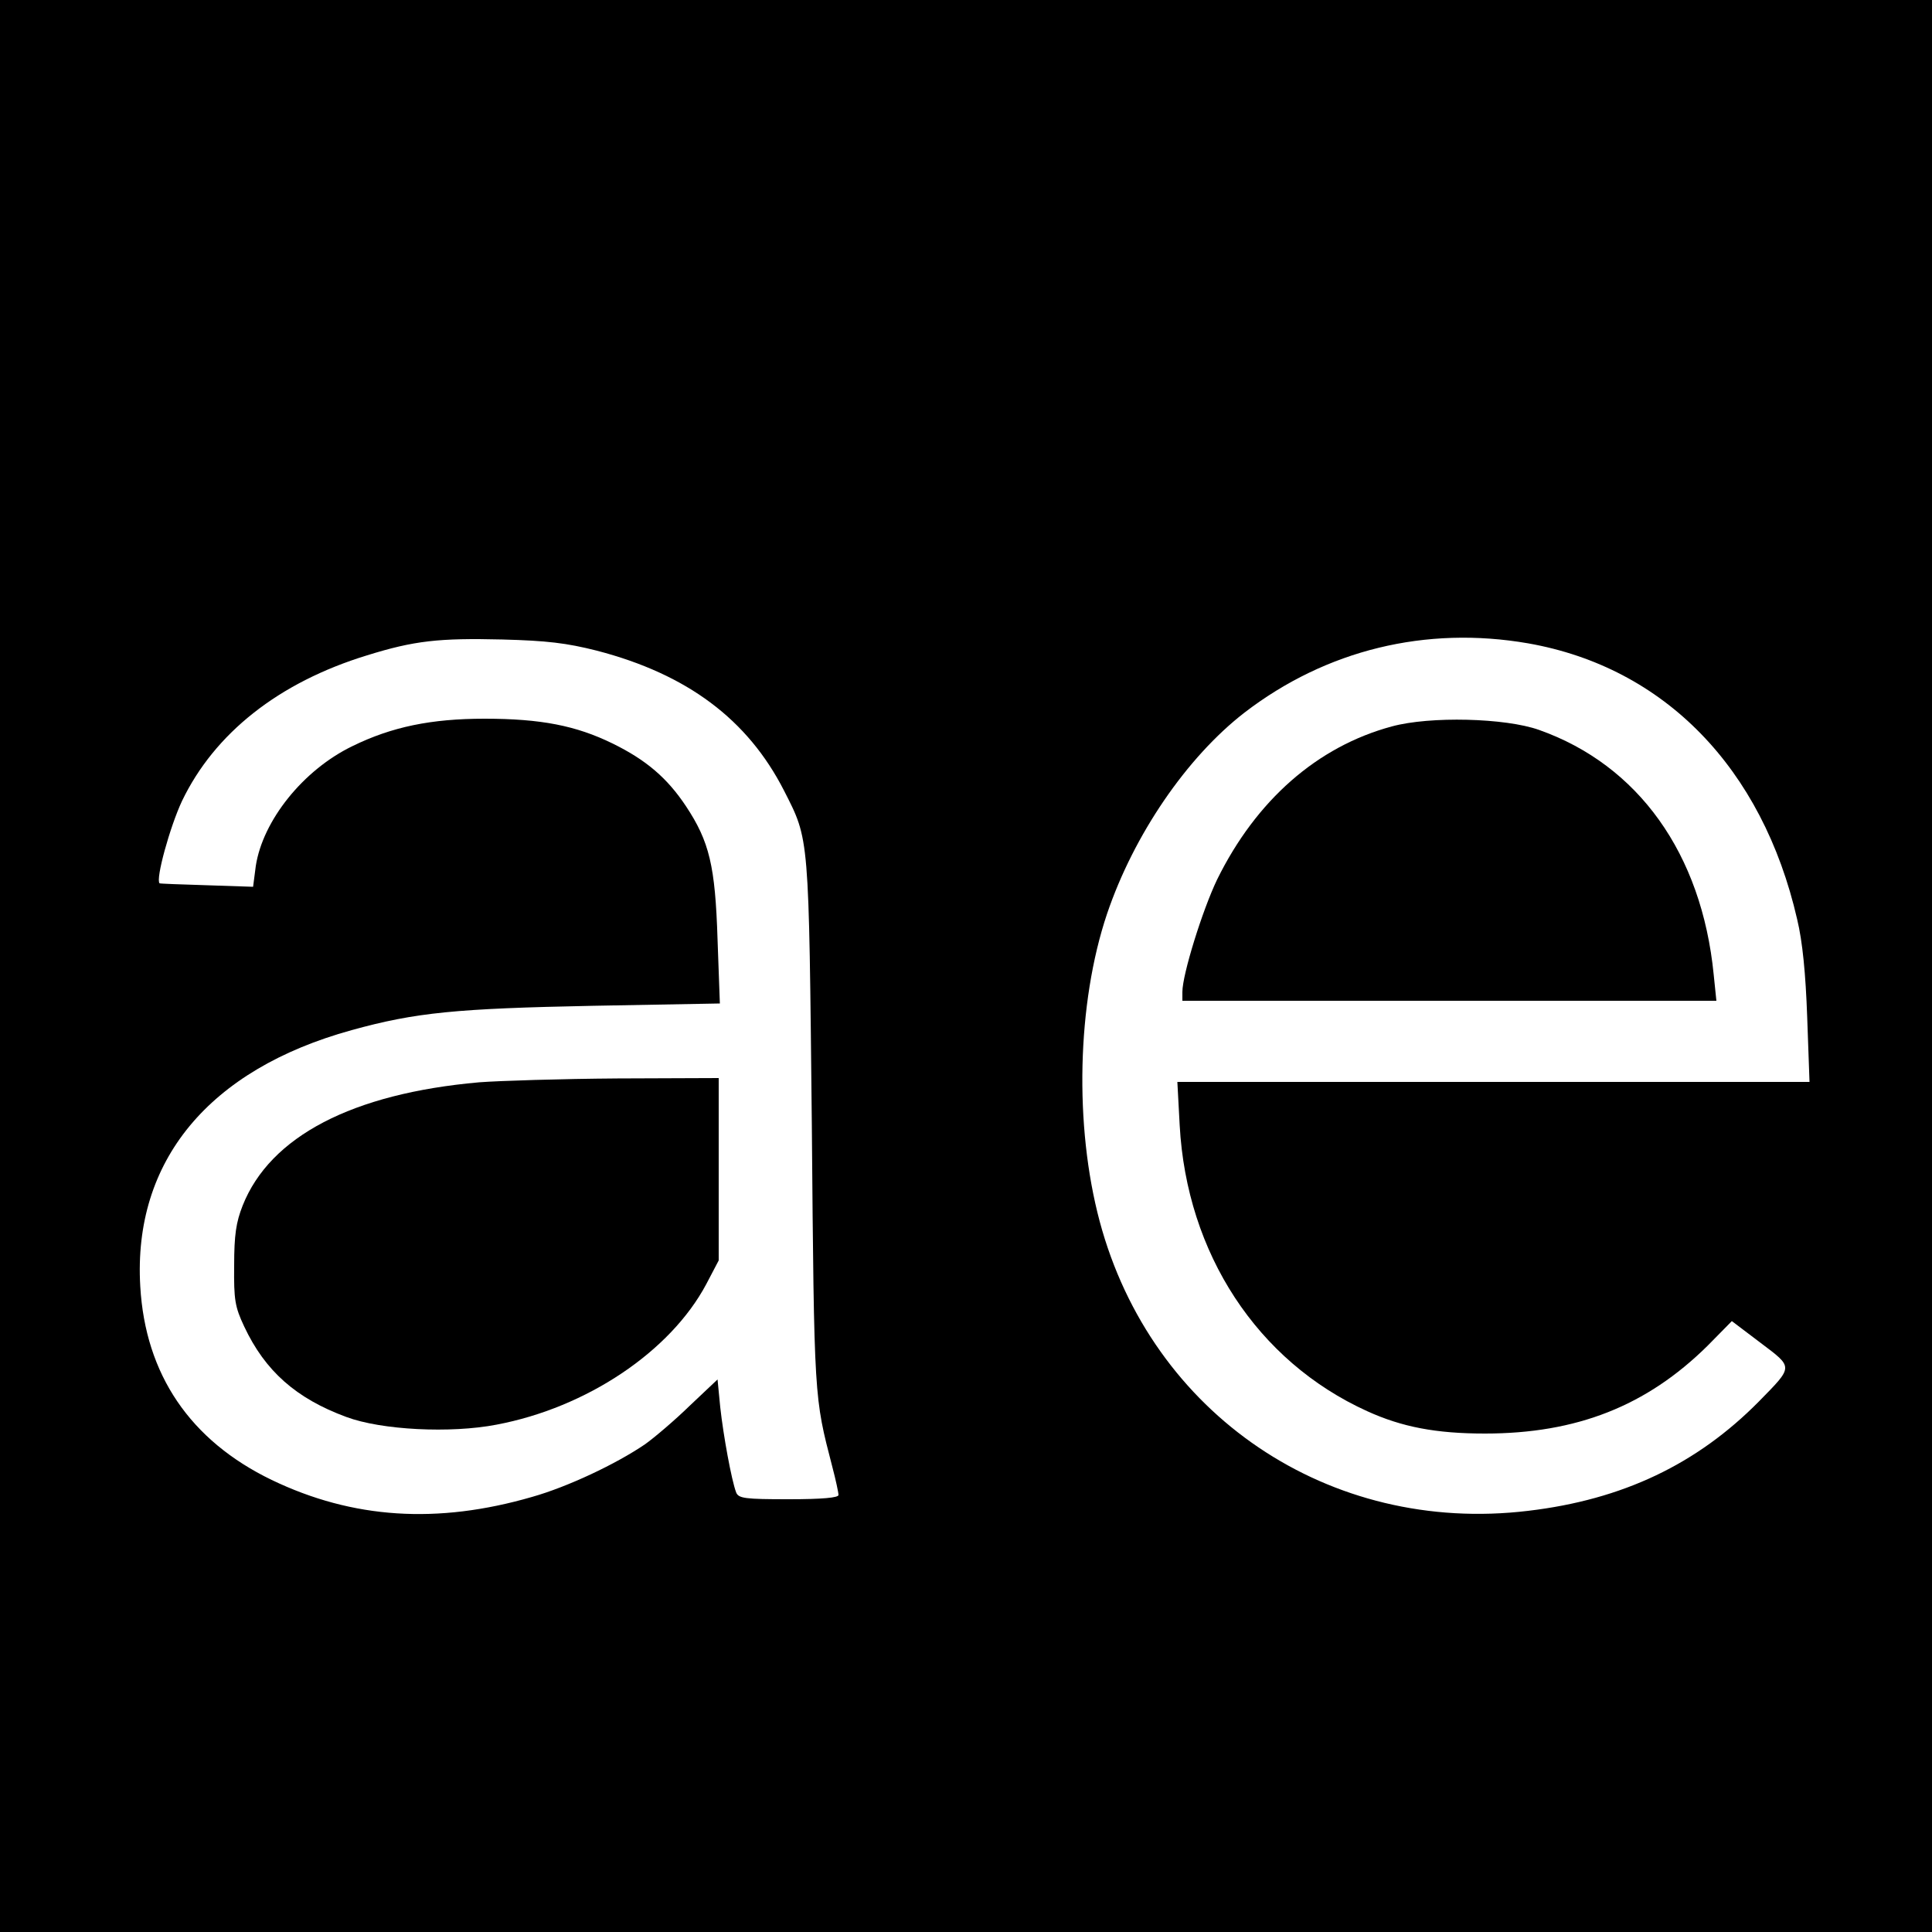 <svg version="1" xmlns="http://www.w3.org/2000/svg" width="666.667" height="666.667" viewBox="0 0 500 500"><path d="M0 250v250h500V0H0v250zm154.5-81.6c23.4 6.1 39 17.8 48.4 36.2 6.6 13 6.4 11 7.2 86.4.6 71.7.6 70.4 5.3 88.6.9 3.4 1.6 6.7 1.6 7.3 0 .7-4.1 1.1-12.9 1.1-11.3 0-13-.2-13.6-1.8-1.2-3.2-3.3-14.7-4.1-22l-.7-7.2-7.2 6.8c-3.9 3.8-9.2 8.3-11.6 10-7.5 5.1-20 11-29.2 13.6-24.5 7.1-46.4 5.7-67.4-4.4-21.1-10.2-32.7-27.3-34-50.1-1.9-32.4 17.7-56.1 54.7-66.3 16.6-4.6 27.2-5.6 62.4-6.3l32.9-.6-.6-16.6c-.6-19-2.1-25.3-8.2-34.5-4.8-7.2-10.2-11.9-19-16.2-9.4-4.6-18.5-6.4-33.1-6.4-13.8 0-24 2.1-34.2 7.1-12.8 6.2-23.2 19.3-25 31l-.7 5.4-12-.4c-6.6-.2-12.1-.4-12.2-.5-1.1-1 2.7-14.7 5.8-21.3 8.4-17.5 25-30.7 47.9-37.7 12.2-3.8 18.6-4.5 35-4.1 11.5.3 16.6.9 24.5 2.9zm241-1.9c35.2 6.2 60.6 32.2 69.6 71.4 1.4 5.8 2.2 14.1 2.6 25.3l.6 16.8H304.7l.6 11.2c1.8 33.2 20.1 61.1 48.5 74 9 4.1 17.8 5.8 30.5 5.8 23.7 0 41.8-7.1 57.6-22.7l6.3-6.4 7.4 5.6c8.6 6.5 8.6 6-.4 15.2-16 16.2-35.2 25.4-59.7 28.3-51.5 6.2-97.5-24.9-110.9-74.9-6.6-24.7-5.9-56.4 1.9-79.6 6.9-20.4 20.6-40.5 35.6-52.1 21.1-16.2 46.9-22.5 73.4-17.9z"/><path d="M124 280.1c-32.8 2.9-54.1 14-61.2 31.9-1.7 4.3-2.2 7.6-2.2 15.5-.1 8.9.2 10.7 2.6 15.8 5.4 11.5 13.4 18.6 26.4 23.4 9.1 3.4 27 4.3 38.9 2 23.3-4.4 45-18.9 54.3-36.4l3.2-6.1V279l-26.2.1c-14.5.1-30.6.6-35.8 1zM360.2 188c-19.3 5.2-35.1 19.1-45.2 39.6-3.8 7.9-9 24.6-9 29.1v2.3h138.2l-.7-6.8c-3.1-31.3-19.5-54.2-45.2-63.3-8.7-3.1-28.2-3.6-38.1-.9z"/></svg>